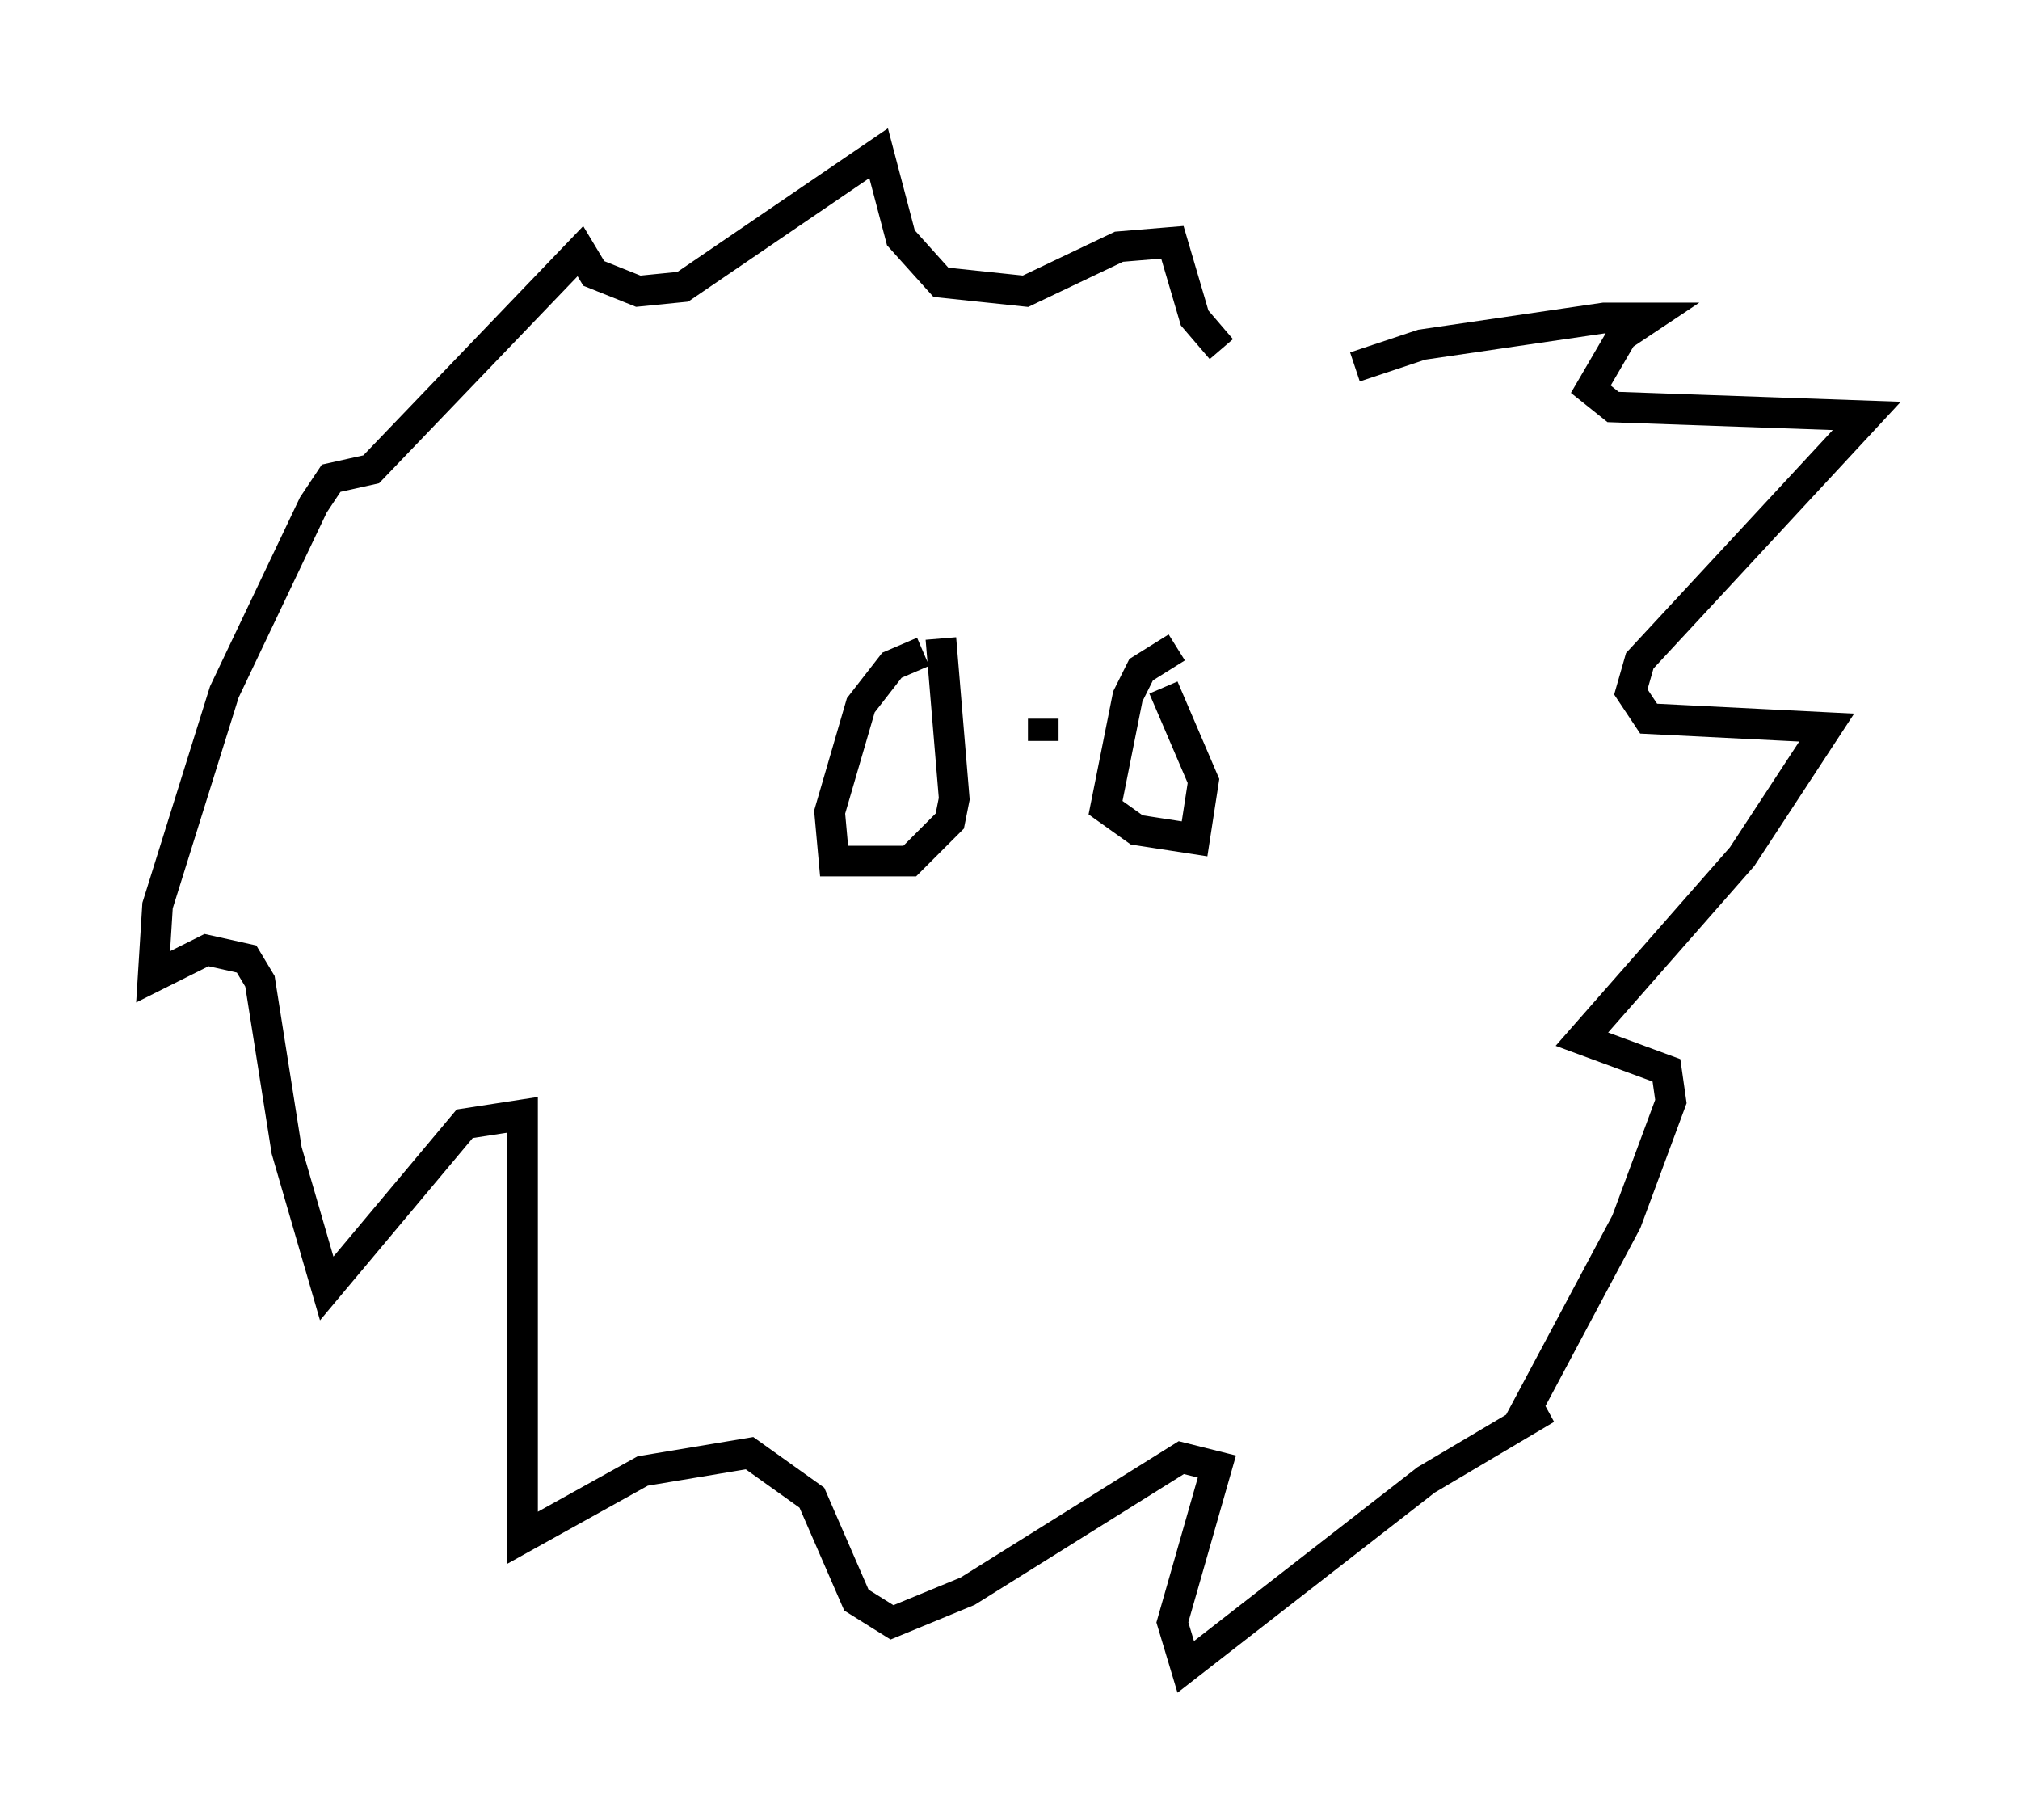 <?xml version="1.0" encoding="utf-8" ?>
<svg baseProfile="full" height="59.385" version="1.1" width="65.922" xmlns="http://www.w3.org/2000/svg" xmlns:ev="http://www.w3.org/2001/xml-events" xmlns:xlink="http://www.w3.org/1999/xlink"><defs /><rect fill="white" height="59.385" width="65.922" x="0" y="0" /><path d="M37.827, 15.313 m6.391, -3.341 l2.179, -0.726 5.955, -0.872 l1.453, 0.0 -0.872, 0.581 l-1.017, 1.743 0.726, 0.581 l8.279, 0.291 -7.408, 7.989 l-0.291, 1.017 0.581, 0.872 l5.81, 0.291 -2.76, 4.212 l-5.229, 5.955 2.76, 1.017 l0.145, 1.017 -1.453, 3.922 l-3.486, 6.536 0.872, -0.436 l-3.922, 2.324 -7.844, 6.101 l-0.436, -1.453 1.453, -5.084 l-1.162, -0.291 -6.972, 4.358 l-2.469, 1.017 -1.162, -0.726 l-1.453, -3.341 -2.034, -1.453 l-3.486, 0.581 -3.922, 2.179 l0.0, -13.799 -1.888, 0.291 l-4.503, 5.374 -1.307, -4.503 l-0.872, -5.52 -0.436, -0.726 l-1.307, -0.291 -1.743, 0.872 l0.145, -2.324 2.179, -6.972 l2.905, -6.101 0.581, -0.872 l1.307, -0.291 6.827, -7.117 l0.436, 0.726 1.453, 0.581 l1.453, -0.145 6.391, -4.358 l0.726, 2.76 1.307, 1.453 l2.76, 0.291 3.05, -1.453 l1.743, -0.145 0.726, 2.469 l0.872, 1.017 m-9.732, 9.877 l-1.017, 0.436 -1.017, 1.307 l-1.017, 3.486 0.145, 1.598 l2.469, 0.0 1.307, -1.307 l0.145, -0.726 -0.436, -5.229 m7.698, 0.291 l-1.162, 0.726 -0.436, 0.872 l-0.726, 3.631 1.017, 0.726 l1.888, 0.291 0.291, -1.888 l-1.307, -3.05 m-3.922, 1.017 l0.0, 0.726 " fill="none" stroke="black" stroke-width="1" /></svg>